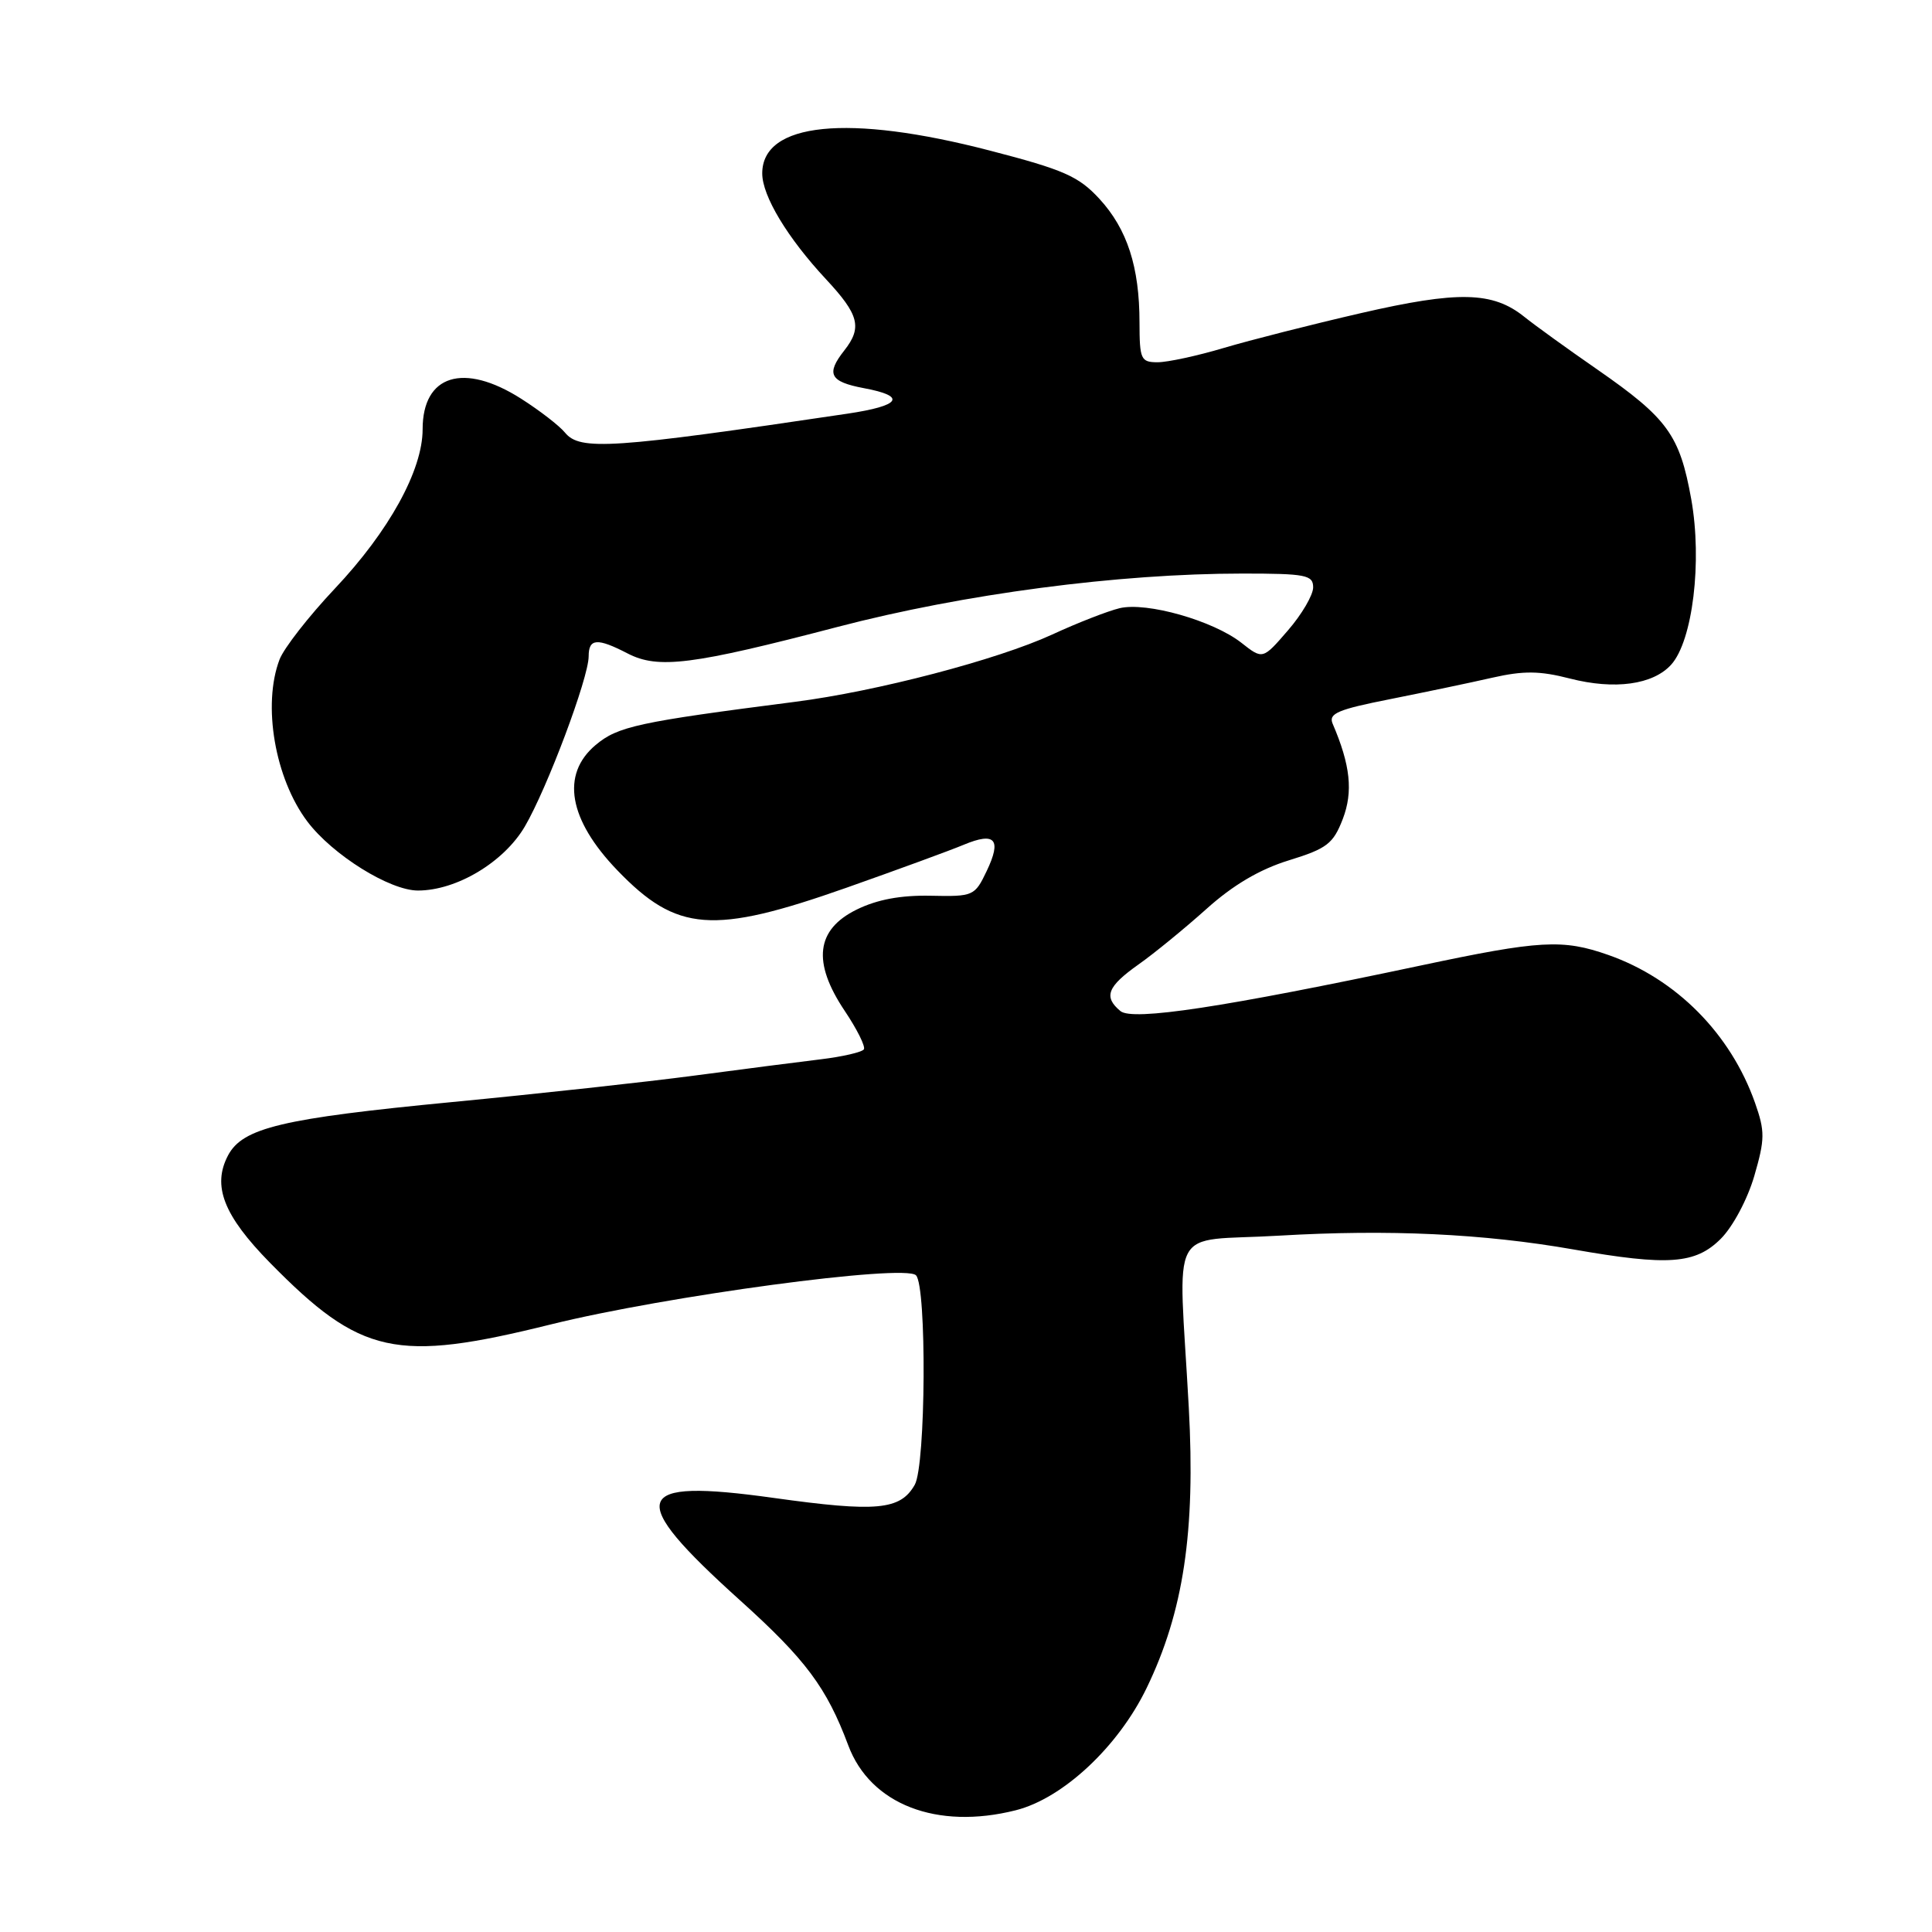 <?xml version="1.0" encoding="UTF-8" standalone="no"?>
<!DOCTYPE svg PUBLIC "-//W3C//DTD SVG 1.1//EN" "http://www.w3.org/Graphics/SVG/1.1/DTD/svg11.dtd" >
<svg xmlns="http://www.w3.org/2000/svg" xmlns:xlink="http://www.w3.org/1999/xlink" version="1.1" viewBox="0 0 256 256">
 <g >
 <path fill="currentColor"
d=" M 134.59 239.87 C 140.84 238.30 148.17 231.45 151.93 223.68 C 156.82 213.58 158.42 202.96 157.52 186.50 C 156.16 161.55 154.55 164.62 169.50 163.73 C 183.99 162.88 196.52 163.46 208.50 165.56 C 221.06 167.76 224.65 167.50 228.01 164.15 C 229.62 162.54 231.55 158.91 232.45 155.83 C 233.87 150.94 233.88 149.91 232.55 146.13 C 229.32 136.98 222.11 129.70 213.12 126.54 C 207.07 124.41 204.07 124.58 188.28 127.93 C 162.10 133.48 150.07 135.31 148.46 133.97 C 146.20 132.09 146.72 130.73 150.84 127.81 C 152.93 126.34 156.98 123.02 159.85 120.45 C 163.36 117.29 166.91 115.19 170.78 114.00 C 175.84 112.44 176.66 111.80 177.93 108.51 C 179.31 104.89 178.94 101.38 176.58 95.89 C 176.01 94.54 177.27 94.01 184.20 92.64 C 188.76 91.73 194.85 90.46 197.73 89.80 C 201.88 88.86 204.02 88.88 208.02 89.91 C 213.95 91.43 219.03 90.73 221.44 88.07 C 224.29 84.91 225.57 74.39 224.10 66.15 C 222.57 57.64 220.98 55.44 211.65 48.96 C 207.72 46.24 203.36 43.09 201.98 41.98 C 197.80 38.62 193.23 38.52 180.33 41.49 C 173.82 42.99 165.64 45.07 162.14 46.11 C 158.65 47.15 154.71 48.00 153.39 48.00 C 151.17 48.00 151.00 47.62 150.99 42.75 C 150.99 35.37 149.37 30.37 145.68 26.35 C 142.92 23.36 140.99 22.50 131.15 19.95 C 112.37 15.07 101.00 16.22 101.00 22.98 C 101.00 25.97 104.34 31.51 109.45 37.00 C 113.83 41.70 114.27 43.39 111.88 46.43 C 109.42 49.55 109.95 50.58 114.45 51.43 C 120.21 52.50 119.39 53.76 112.25 54.82 C 81.05 59.46 76.85 59.74 74.87 57.33 C 74.12 56.41 71.50 54.39 69.05 52.83 C 61.43 47.98 56.00 49.66 56.00 56.88 C 56.00 62.30 51.56 70.37 44.37 77.99 C 40.91 81.66 37.61 85.89 37.04 87.39 C 34.75 93.41 36.43 103.16 40.73 108.86 C 44.07 113.28 51.64 118.00 55.38 118.00 C 60.50 118.00 66.77 114.24 69.54 109.52 C 72.50 104.47 78.00 89.81 78.00 86.97 C 78.00 84.58 79.13 84.50 83.17 86.59 C 87.22 88.68 91.71 88.11 110.98 83.07 C 127.70 78.70 148.19 76.00 164.63 76.00 C 173.05 76.00 174.00 76.19 174.00 77.83 C 174.00 78.84 172.50 81.41 170.66 83.53 C 167.32 87.40 167.32 87.40 164.50 85.18 C 160.76 82.24 151.94 79.73 148.35 80.59 C 146.78 80.97 142.77 82.53 139.42 84.08 C 132.16 87.42 116.14 91.62 105.31 93.00 C 84.54 95.67 81.86 96.25 78.92 98.72 C 74.29 102.62 75.33 108.60 81.81 115.33 C 89.69 123.51 94.44 123.87 112.13 117.64 C 118.93 115.24 125.95 112.67 127.71 111.93 C 131.87 110.20 132.75 111.21 130.74 115.42 C 129.16 118.73 128.98 118.81 123.31 118.69 C 119.35 118.61 116.22 119.19 113.50 120.53 C 108.12 123.18 107.61 127.49 111.92 133.93 C 113.56 136.37 114.70 138.67 114.47 139.04 C 114.24 139.41 111.68 140.01 108.78 140.36 C 105.88 140.71 98.33 141.68 92.02 142.52 C 85.70 143.36 71.25 144.94 59.89 146.03 C 37.36 148.20 32.16 149.44 30.22 153.09 C 28.09 157.13 29.62 161.05 35.77 167.32 C 47.81 179.57 52.45 180.59 73.00 175.49 C 88.22 171.72 119.84 167.46 121.37 168.98 C 122.81 170.40 122.68 194.17 121.21 196.74 C 119.30 200.10 116.18 200.39 102.50 198.48 C 83.61 195.84 82.80 198.30 98.07 212.06 C 106.77 219.90 109.54 223.62 112.40 231.27 C 115.32 239.09 124.13 242.51 134.59 239.87 Z "/>
</g>
</svg>
